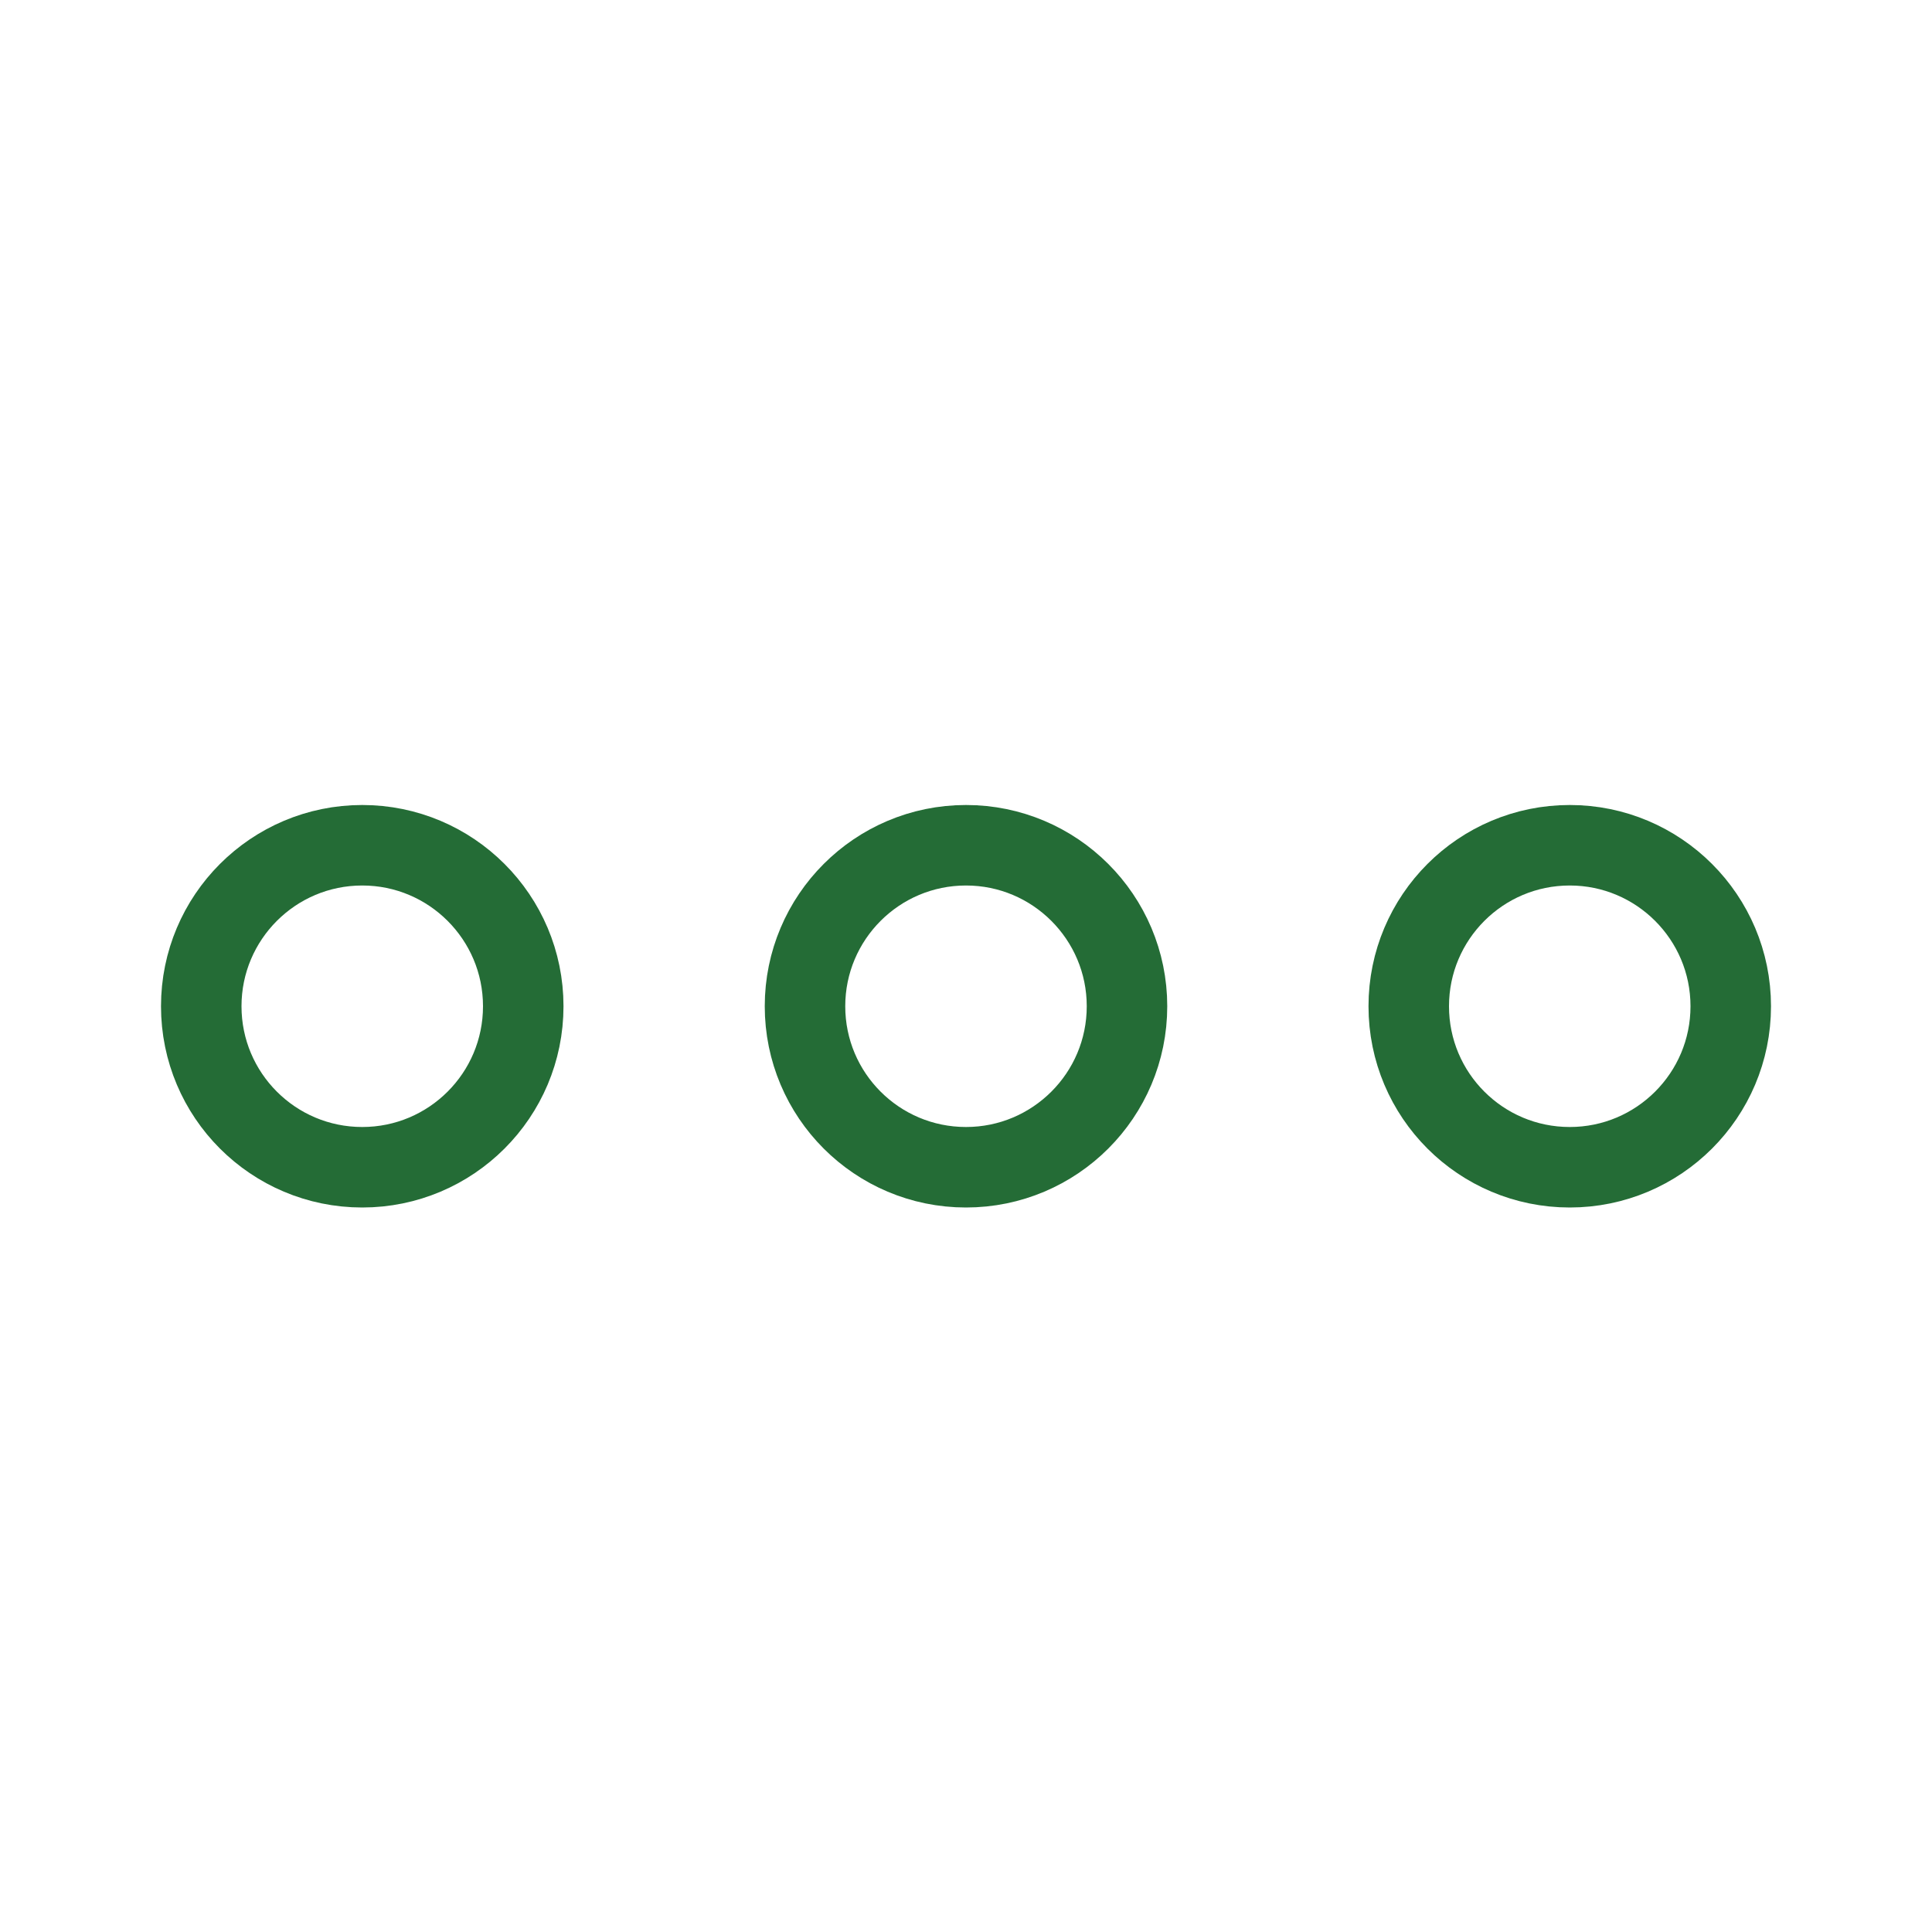 <svg xmlns="http://www.w3.org/2000/svg" width="24" height="24" viewBox="0 0 24 24">
  <g fill="none" fill-rule="evenodd" stroke-linecap="round" stroke-linejoin="round">
    <path stroke="#246C36" d="M6.5 12.5C6.5 13.605 5.604 14.5 4.5 14.5 3.395 14.5 2.5 13.605 2.5 12.5 2.5 11.396 3.395 10.5 4.5 10.5 5.604 10.5 6.5 11.396 6.5 12.5zM21.5 12.5C21.5 13.605 20.604 14.5 19.5 14.5 18.395 14.5 17.5 13.605 17.5 12.5 17.5 11.396 18.395 10.5 19.5 10.5 20.604 10.5 21.5 11.396 21.5 12.5zM14 12.5C14 13.605 13.104 14.5 12 14.5 10.895 14.5 10 13.605 10 12.5 10 11.396 10.895 10.5 12 10.5 13.104 10.5 14 11.396 14 12.5z"/>
  </g>
</svg>

